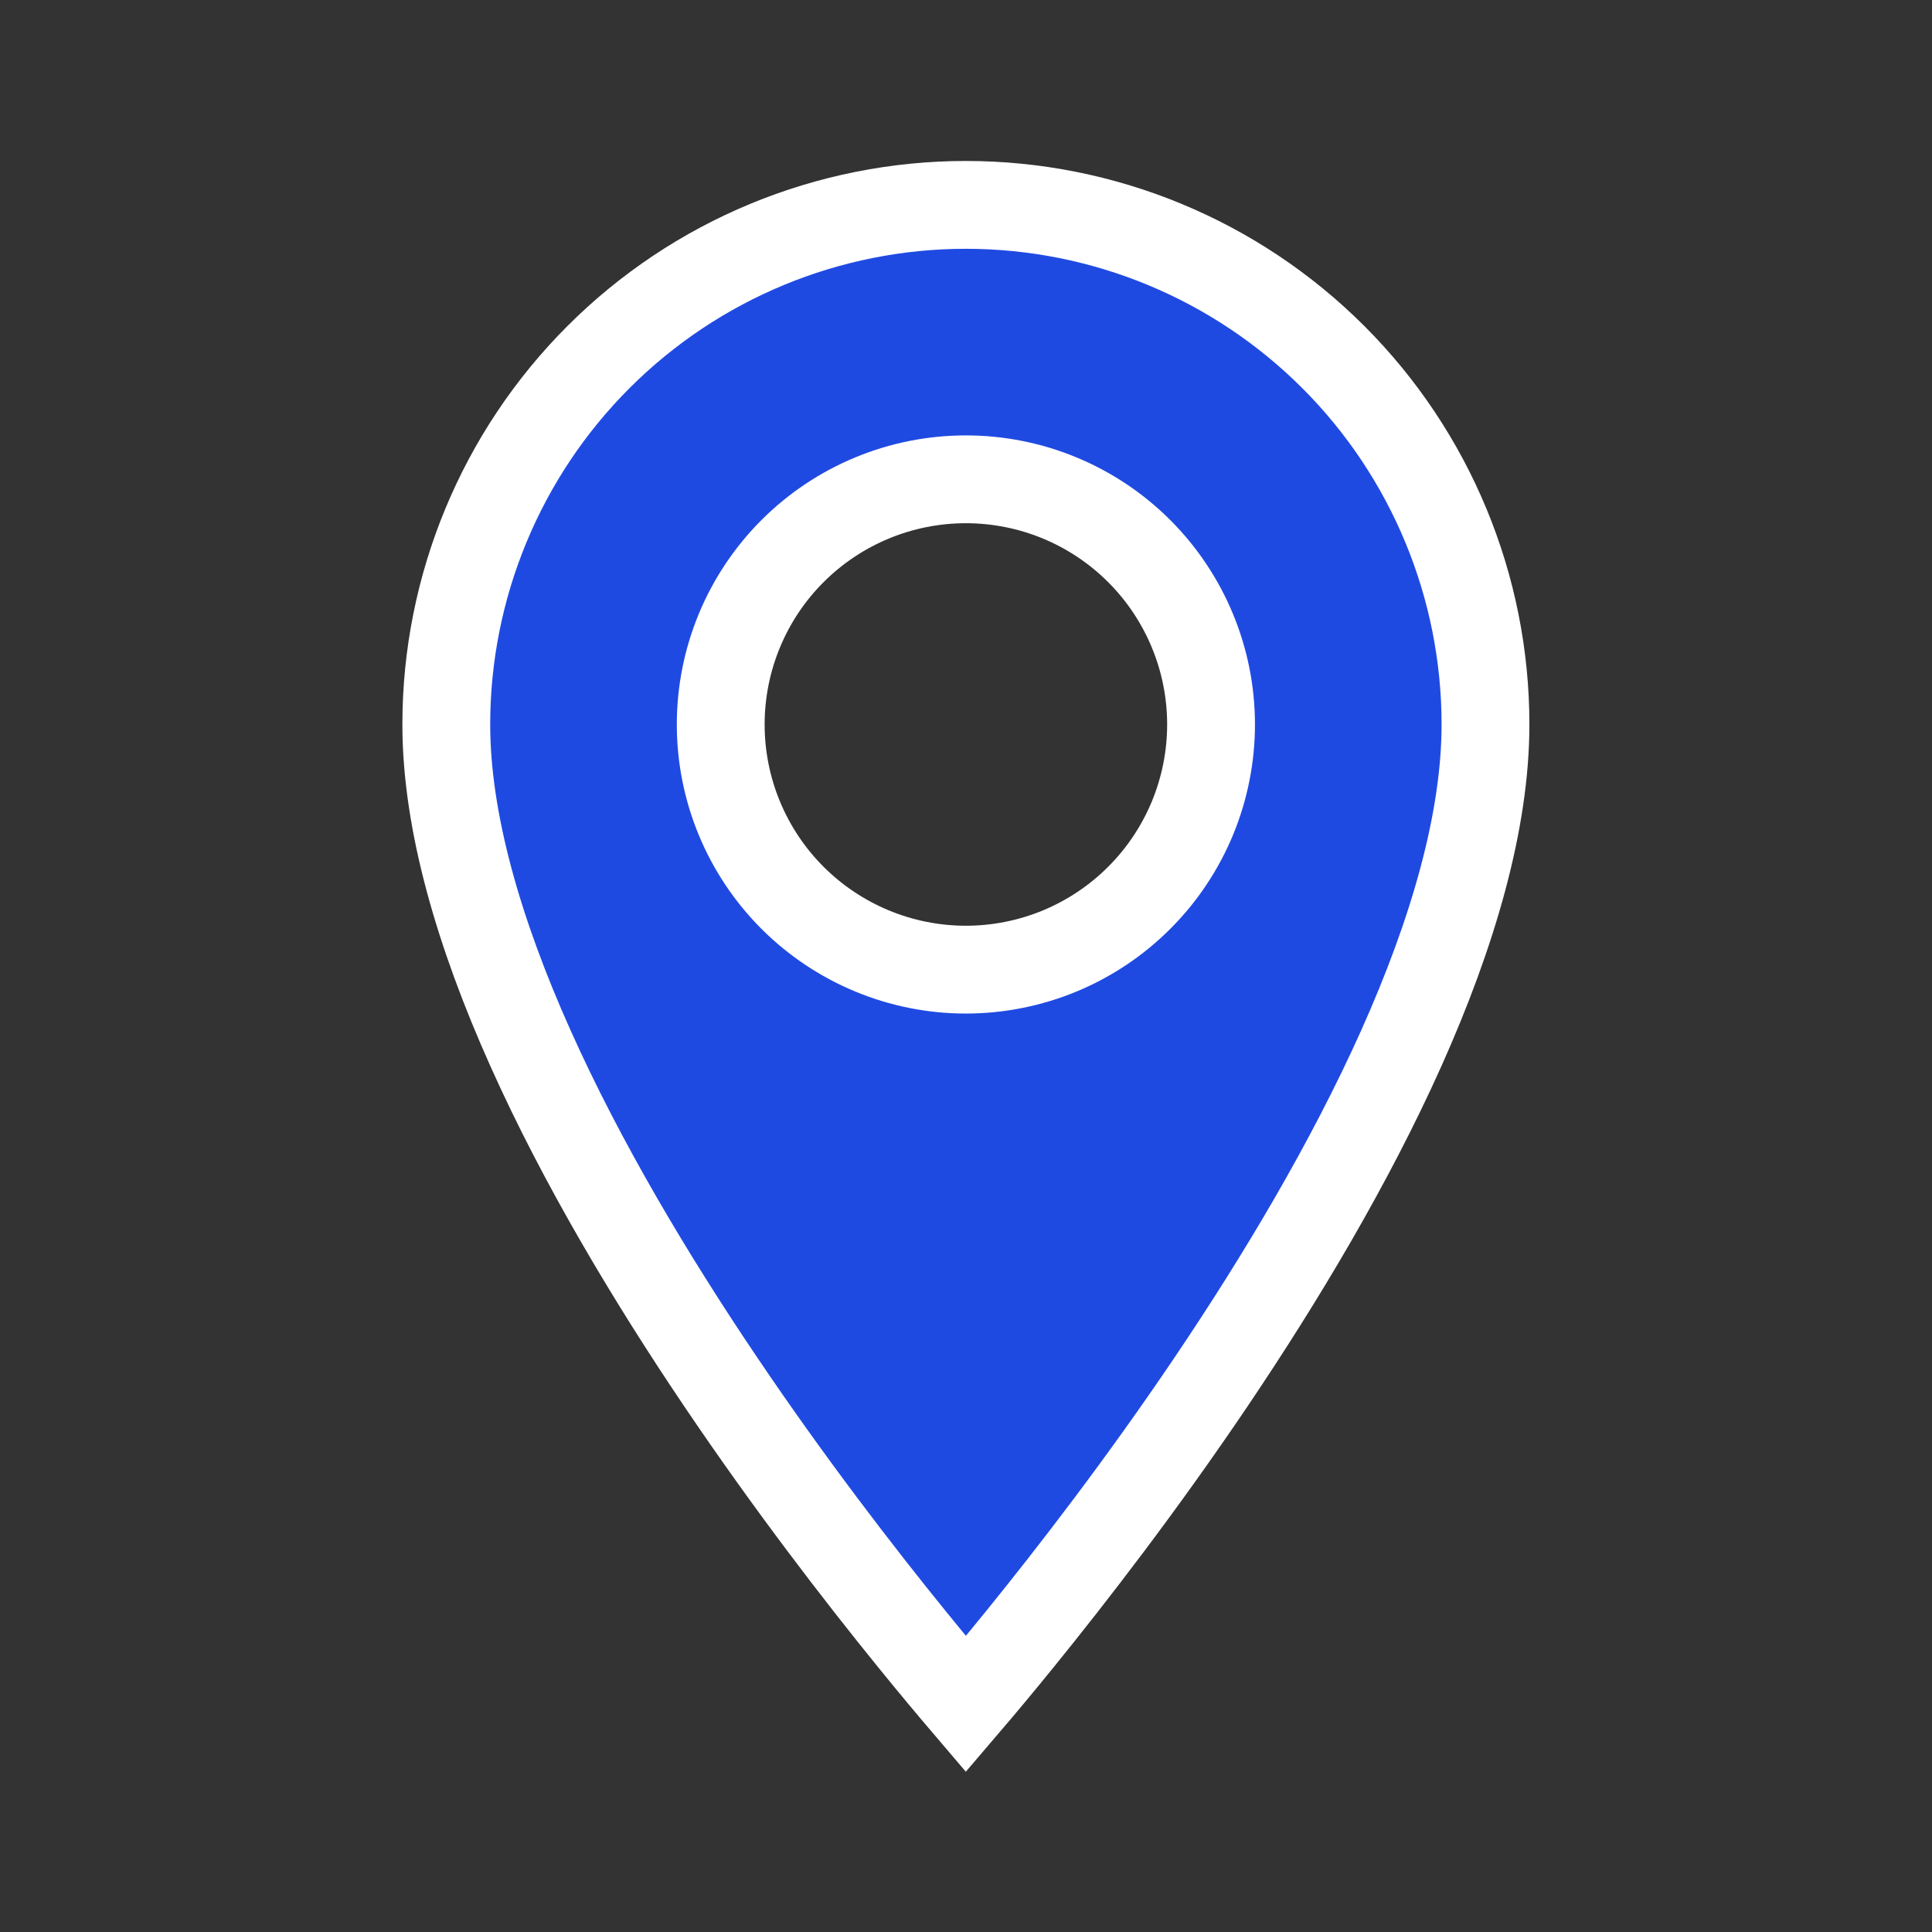 <svg width="44" height="44" viewBox="0 0 44 44" fill="none" xmlns="http://www.w3.org/2000/svg">
<rect x="0" y="0" width="44" height="44" fill="#333333" stroke="none"/>
<path d="M18.049 20.447C19.096 21.494 20.517 22.083 21.997 22.083C22.731 22.083 23.457 21.938 24.134 21.658C24.811 21.377 25.427 20.966 25.945 20.447C26.464 19.929 26.875 19.313 27.156 18.636C27.436 17.959 27.581 17.233 27.581 16.499C27.581 15.019 26.992 13.598 25.945 12.551C24.898 11.504 23.478 10.916 21.997 10.916C20.517 10.916 19.096 11.504 18.049 12.551C17.002 13.598 16.414 15.019 16.414 16.499C16.414 17.98 17.002 19.4 18.049 20.447ZM21.997 38.81C21.672 38.429 21.254 37.93 20.769 37.332C19.578 35.865 17.993 33.813 16.41 31.466C14.824 29.116 13.254 26.49 12.082 23.875C10.904 21.247 10.164 18.703 10.164 16.499C10.164 13.361 11.411 10.351 13.63 8.132C15.849 5.913 18.859 4.666 21.997 4.666C25.136 4.666 28.146 5.913 30.365 8.132C32.584 10.351 33.831 13.361 33.831 16.499C33.831 18.703 33.09 21.247 31.913 23.875C30.741 26.49 29.17 29.116 27.585 31.466C26.002 33.813 24.416 35.865 23.226 37.332C22.741 37.93 22.323 38.429 21.997 38.81Z" fill="#1F4AE2" stroke="white" stroke-width="2"/>
</svg>
